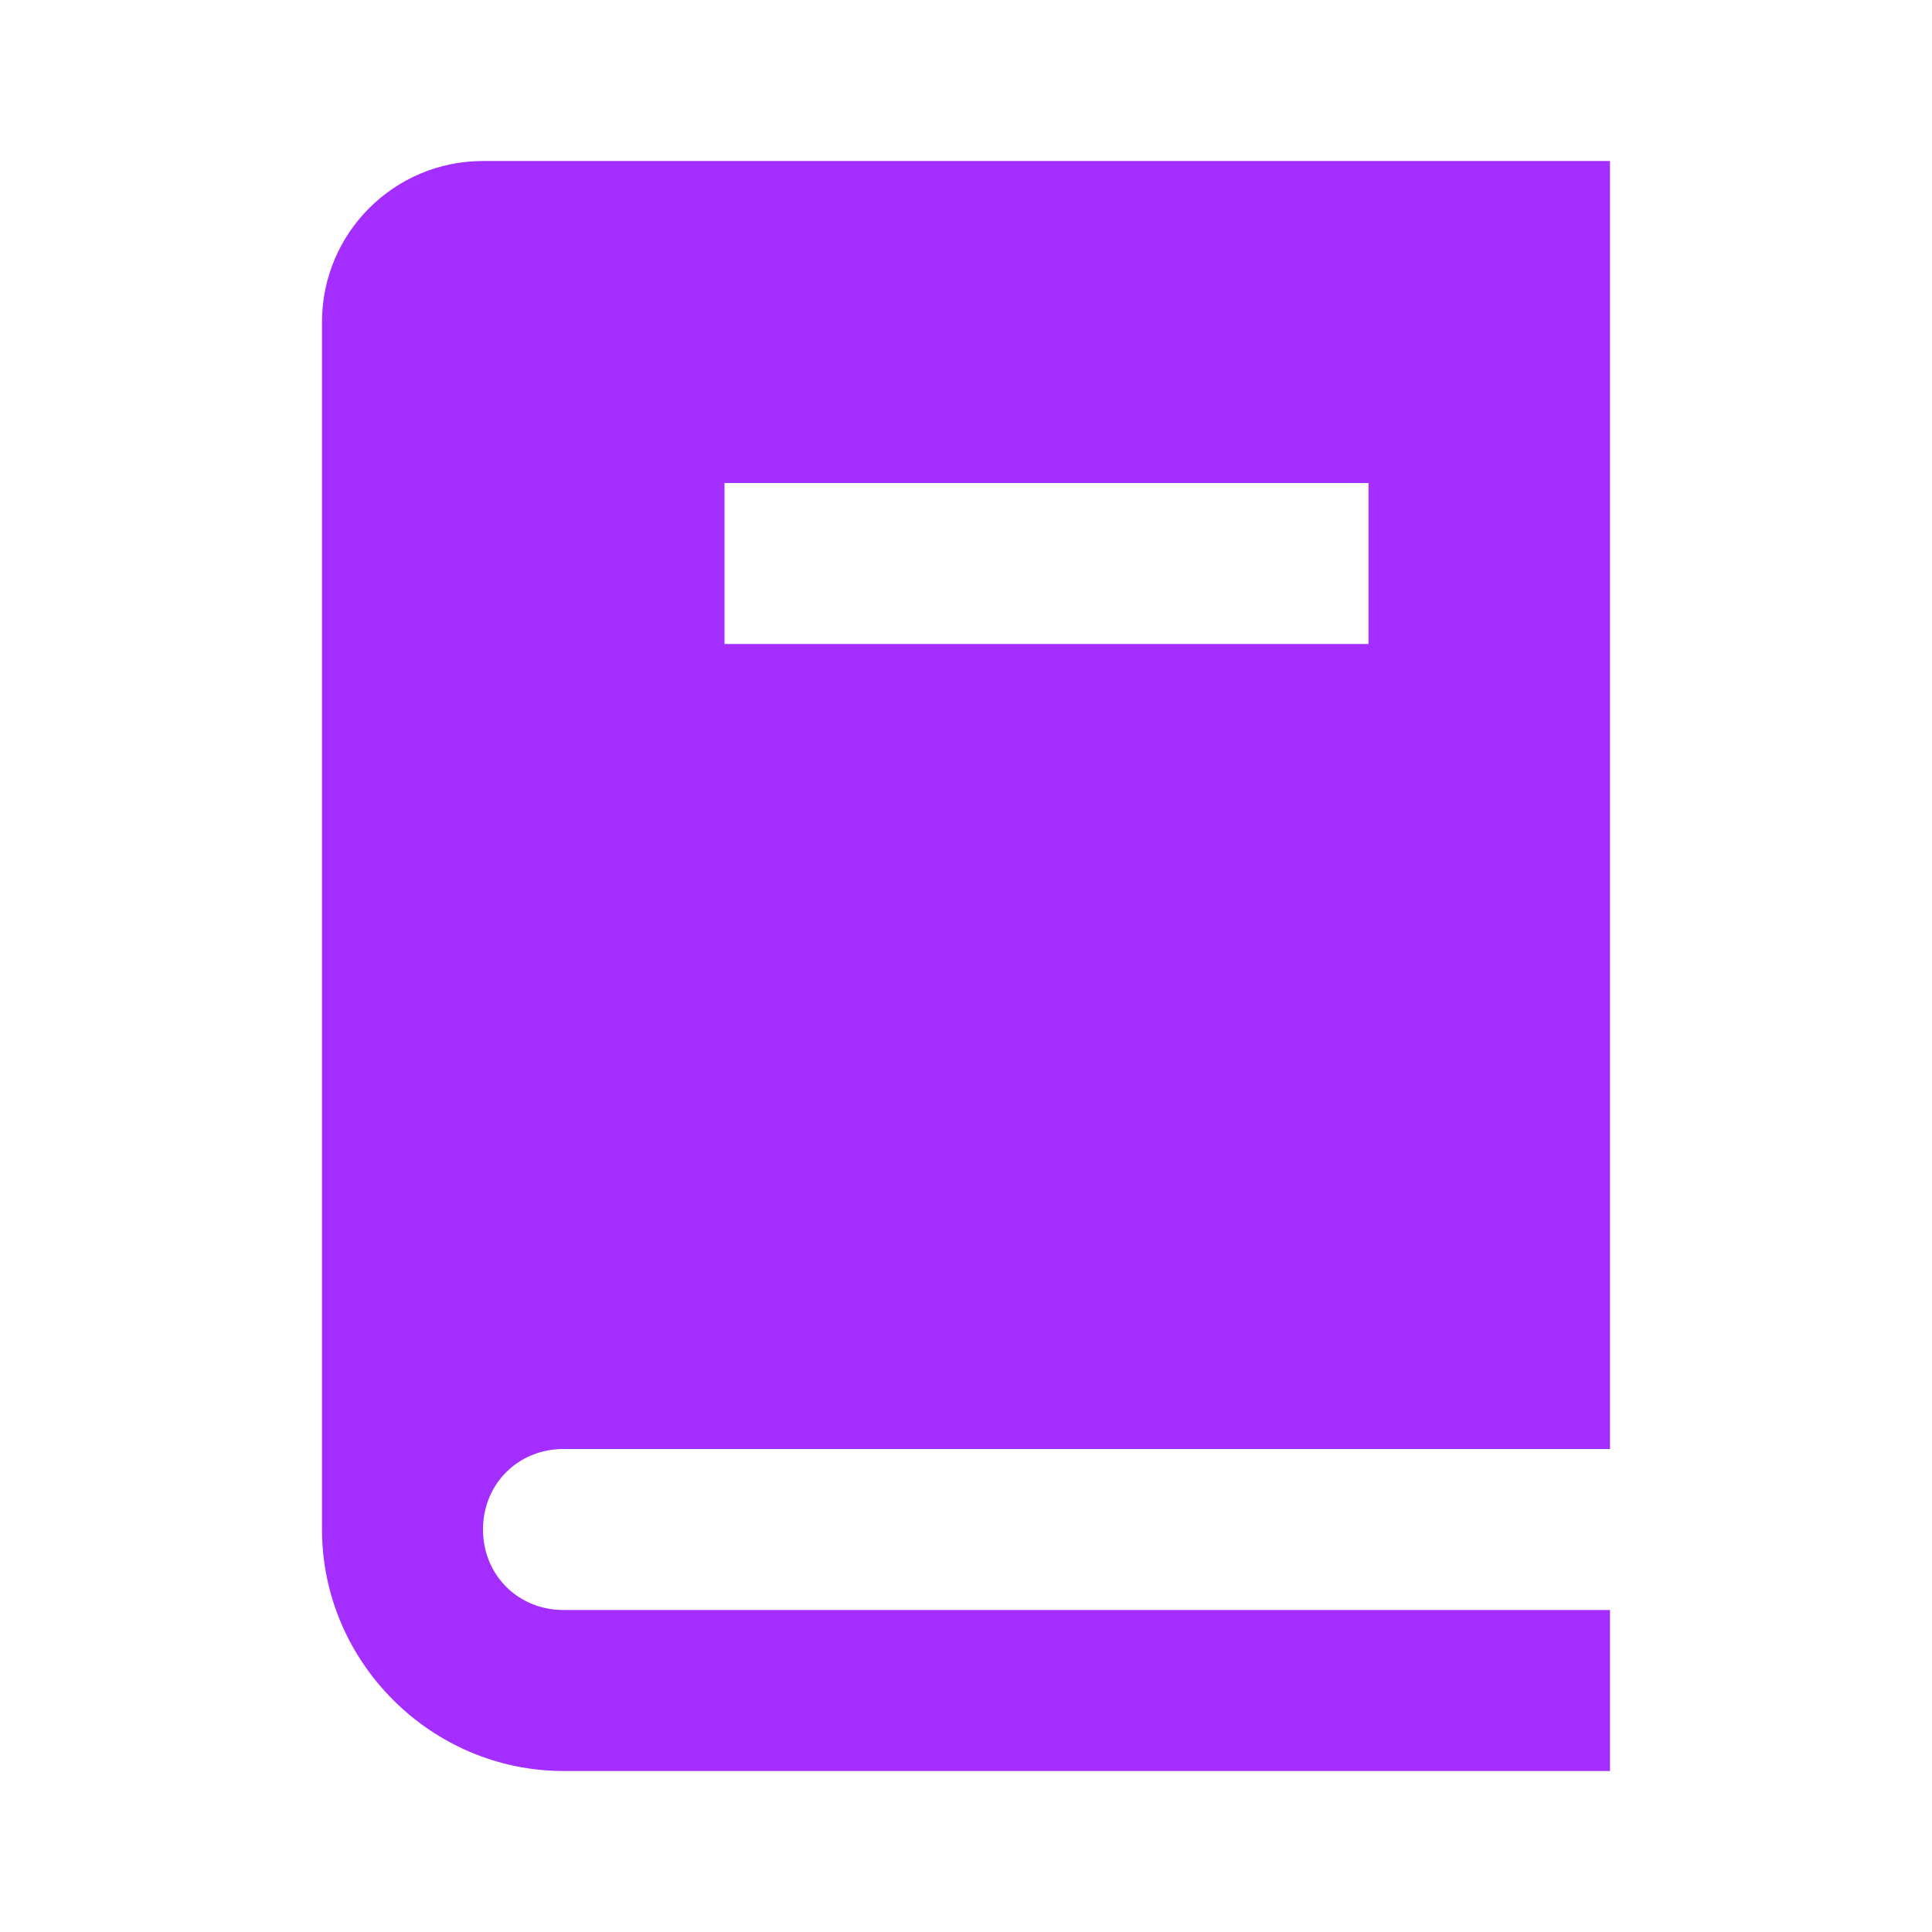 <?xml version="1.0"?>
<svg xmlns="http://www.w3.org/2000/svg" viewBox="0 0 24 24" width="225px"
            height="225px" fill="#a32eff">
    <path style="text-indent:0;text-align:start;line-height:normal;text-transform:none;block-progression:tb;-inkscape-font-specification:Sans" d="M 6 2 C 4.896 2 4 2.895 4 4 L 4 19 C 4 20.645 5.355 22 7 22 L 20 22 L 20 20 L 7 20 C 6.435 20 6 19.565 6 19 C 6 18.435 6.435 18 7 18 L 20 18 L 20 17 L 20 16 L 20 2 L 6 2 z M 9 6 L 17 6 L 17 8 L 9 8 L 9 6 z" overflow="visible" font-family="Sans"/>
</svg>
